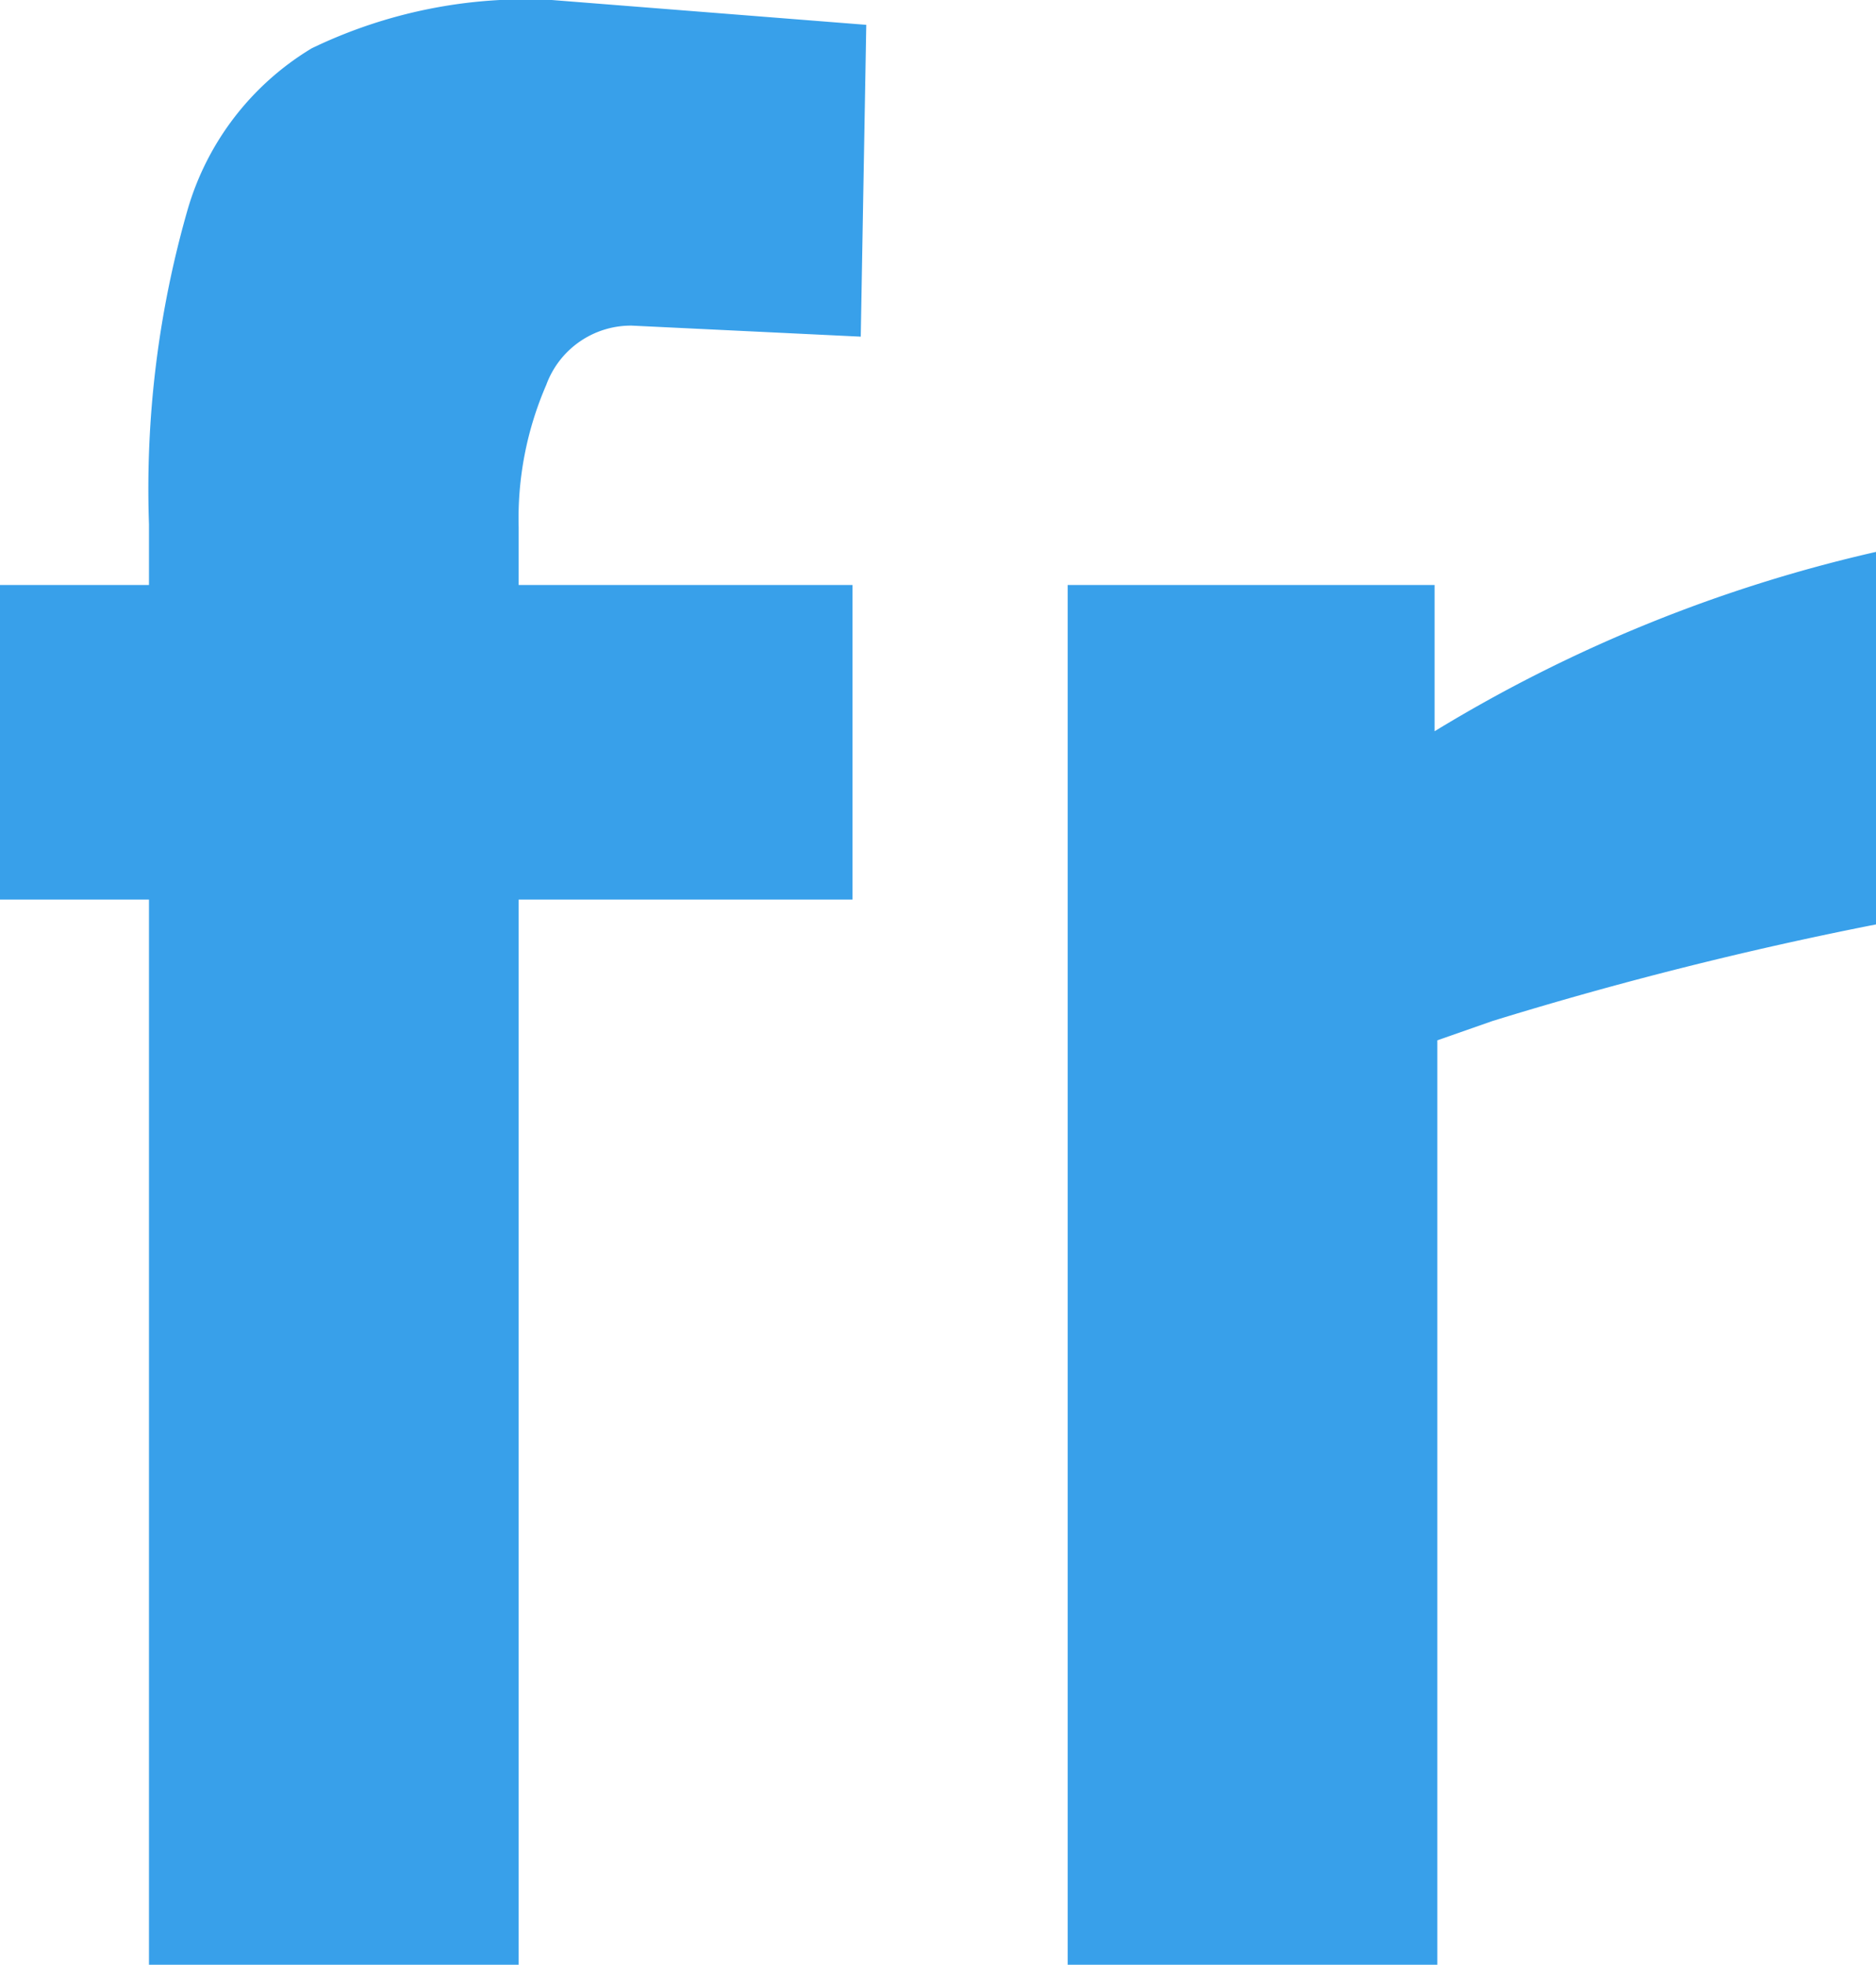 <svg xmlns="http://www.w3.org/2000/svg" width="13.6" height="14.24" viewBox="0 0 13.6 14.24">
  <path id="ic_fr" d="M1.72-7.72H.64V-10H1.72v-.44A7.332,7.332,0,0,1,2-12.72a2.023,2.023,0,0,1,.9-1.17,3.572,3.572,0,0,1,1.74-.35l2.28.18L6.88-11.8l-1.66-.08a.654.654,0,0,0-.62.43,2.426,2.426,0,0,0-.2,1.03V-10H6.82v2.28H4.4V0H1.72ZM8.38-10h2.66v1.06a10.7,10.7,0,0,1,3.2-1.3v2.7a27.258,27.258,0,0,0-2.78.7l-.4.14V0H8.38Z" transform="translate(-0.64 14.24)" fill="#38a0ea"/>
</svg>
